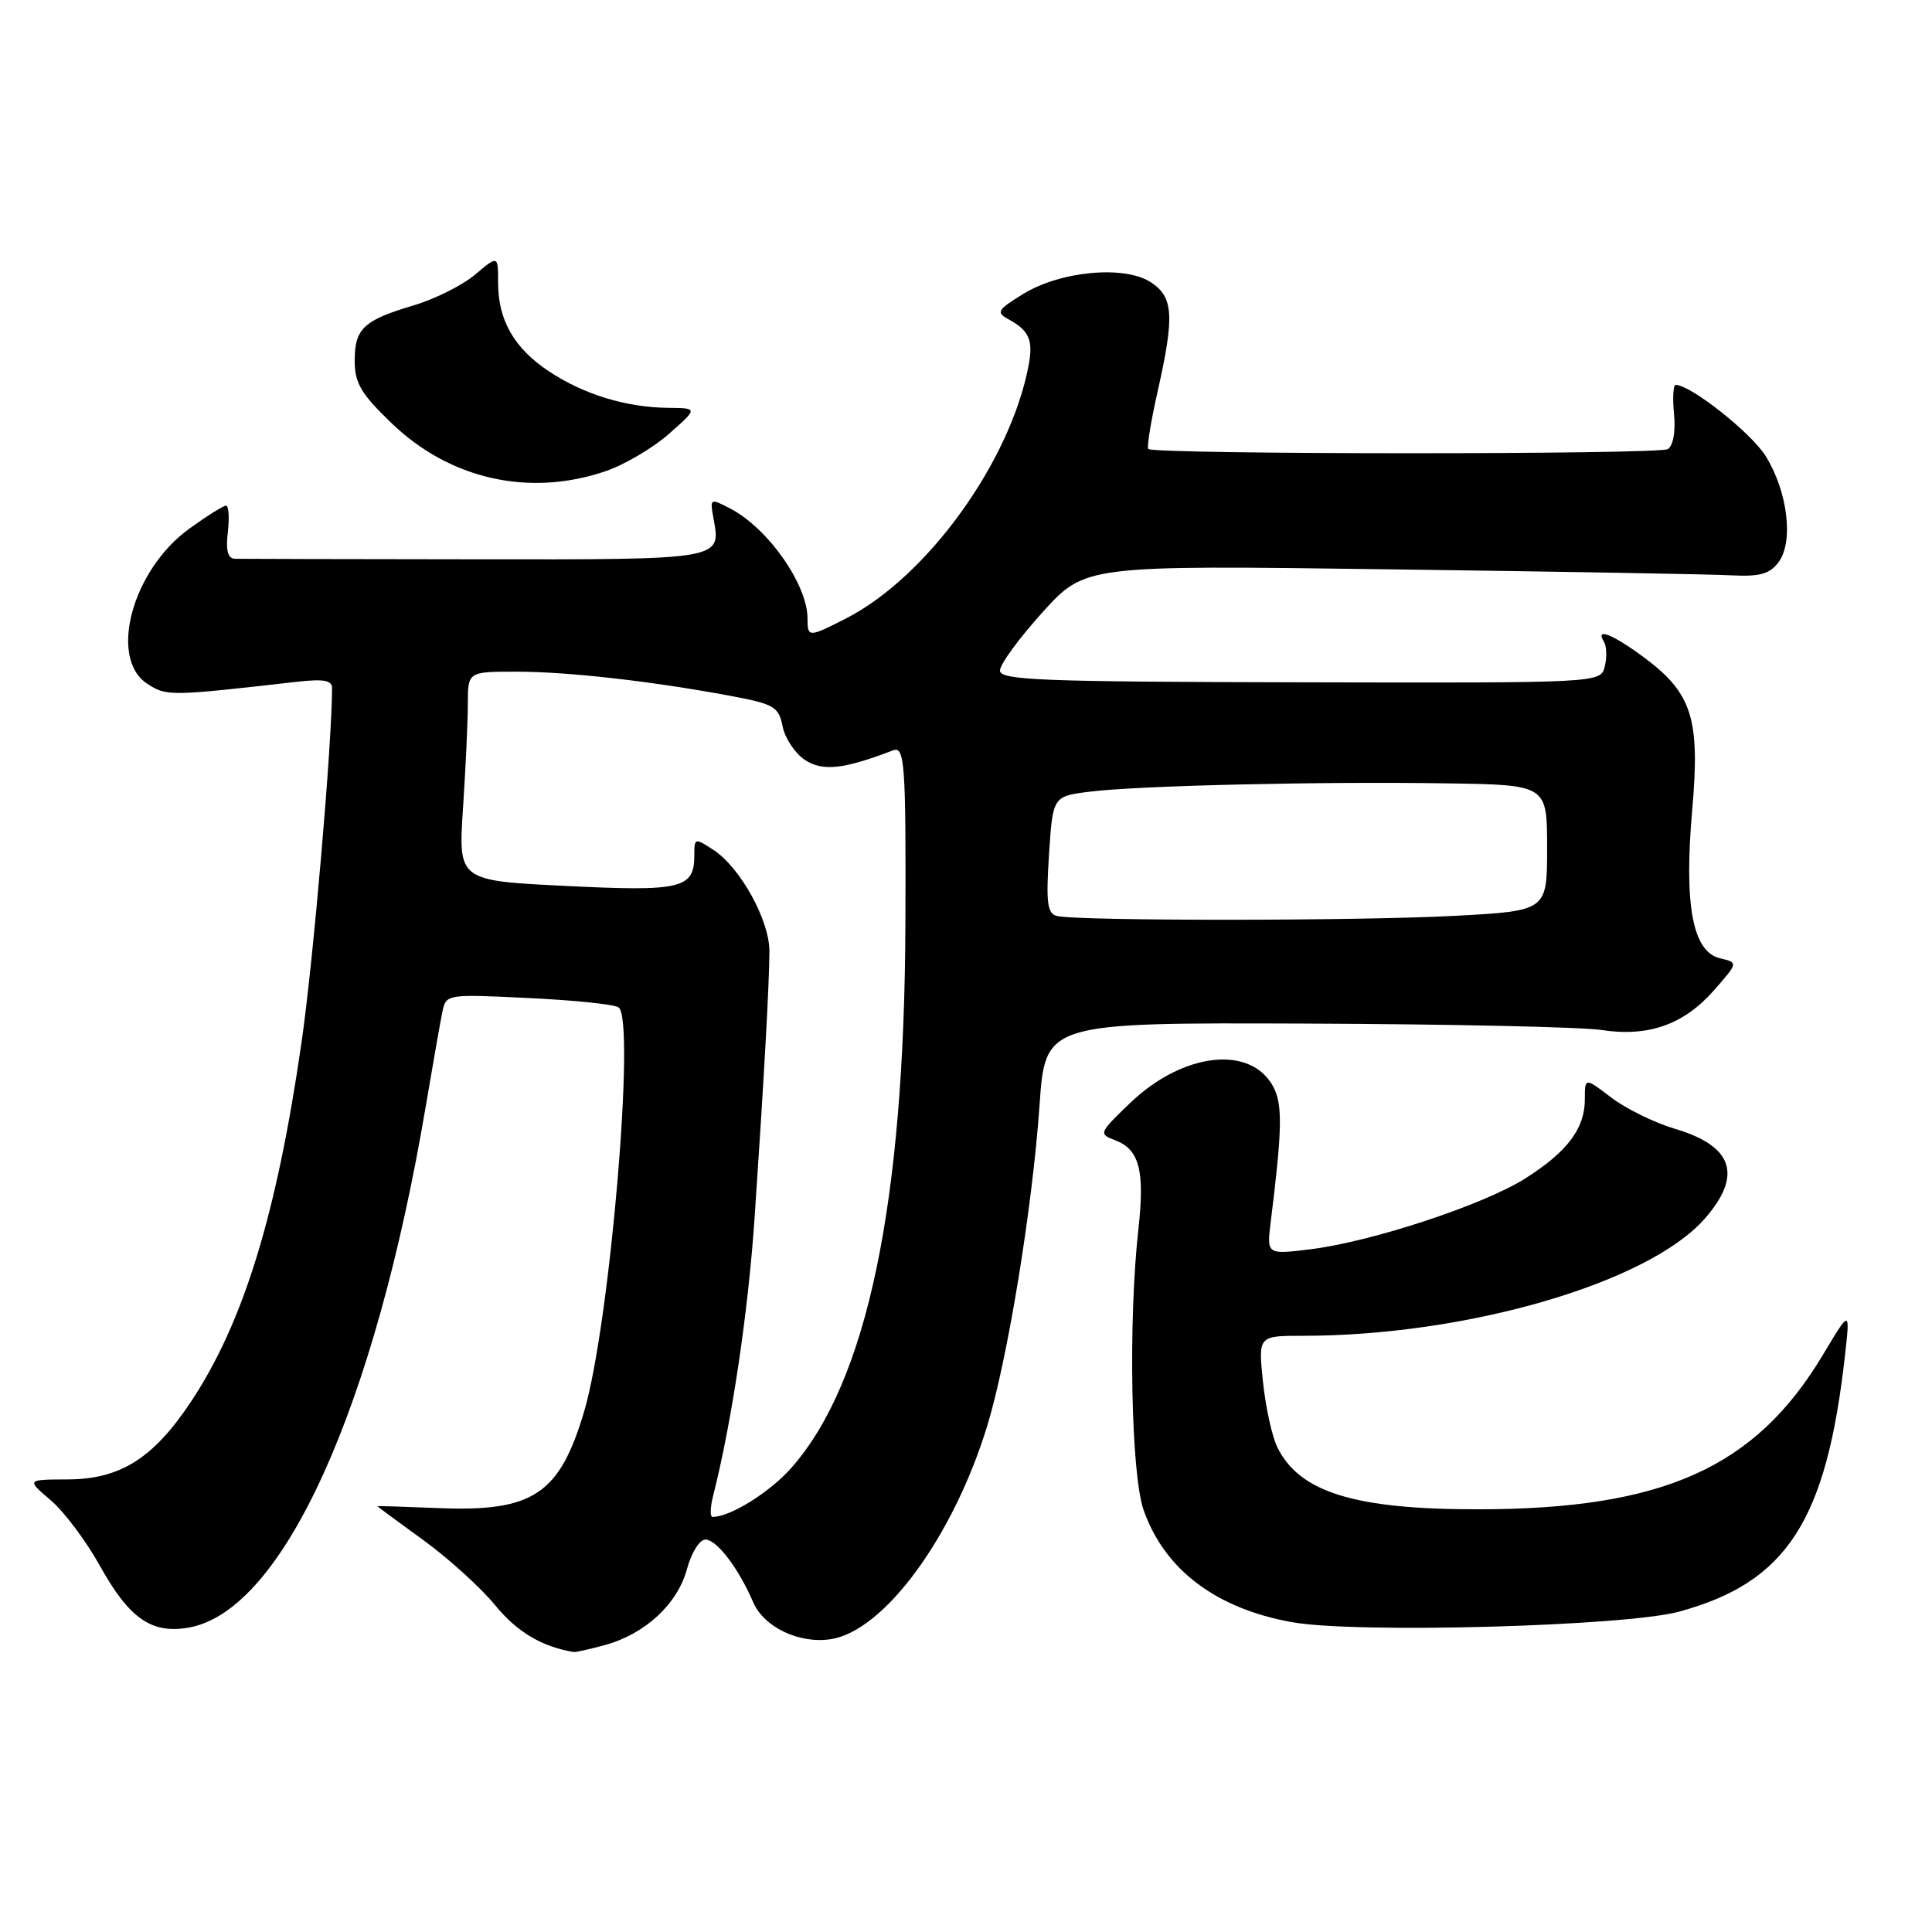 <?xml version="1.0" encoding="UTF-8" standalone="no"?>
<!DOCTYPE svg PUBLIC "-//W3C//DTD SVG 1.1//EN" "http://www.w3.org/Graphics/SVG/1.1/DTD/svg11.dtd" >
<svg xmlns="http://www.w3.org/2000/svg" xmlns:xlink="http://www.w3.org/1999/xlink" version="1.1" viewBox="0 0 256 256">
 <g >
 <path fill="currentColor"
d=" M 80.22 217.96 C 85.51 216.49 89.78 212.52 91.02 207.93 C 91.61 205.74 92.70 204.00 93.47 204.00 C 94.97 204.00 97.86 207.79 99.80 212.30 C 101.21 215.59 105.85 217.82 110.02 217.21 C 117.12 216.17 126.30 203.68 130.82 188.91 C 133.53 180.04 136.81 159.95 137.74 146.50 C 138.50 135.50 138.50 135.50 173.00 135.63 C 191.97 135.70 209.61 136.08 212.19 136.48 C 218.42 137.43 223.12 135.77 227.12 131.21 C 230.33 127.55 230.33 127.55 227.92 126.98 C 224.28 126.13 223.12 119.95 224.23 107.28 C 225.29 95.15 224.21 91.80 217.69 87.00 C 213.55 83.96 211.34 83.13 212.54 85.06 C 212.89 85.64 212.94 87.10 212.64 88.31 C 212.09 90.50 212.09 90.50 172.29 90.41 C 137.87 90.34 132.50 90.13 132.50 88.85 C 132.50 88.03 135.04 84.56 138.14 81.13 C 143.79 74.89 143.79 74.89 184.14 75.44 C 206.34 75.73 226.68 76.09 229.34 76.23 C 233.19 76.43 234.48 76.07 235.67 74.49 C 237.68 71.80 236.89 65.17 233.98 60.46 C 232.06 57.36 224.02 51.00 222.03 51.00 C 221.71 51.00 221.61 52.75 221.82 54.88 C 222.04 57.20 221.70 59.07 220.99 59.51 C 219.79 60.25 152.90 60.23 152.16 59.49 C 151.94 59.27 152.49 55.87 153.38 51.92 C 155.65 41.86 155.50 39.37 152.49 37.40 C 149.01 35.12 140.50 35.91 135.55 38.97 C 132.14 41.07 131.96 41.40 133.64 42.31 C 136.39 43.82 136.93 45.07 136.29 48.45 C 133.86 61.21 122.83 76.47 112.08 81.96 C 107.14 84.48 107.00 84.48 107.00 81.95 C 107.00 77.45 101.76 69.98 96.77 67.39 C 94.09 65.99 94.05 66.01 94.55 68.74 C 95.55 74.19 95.80 74.15 62.90 74.11 C 46.18 74.09 31.89 74.06 31.14 74.04 C 30.18 74.01 29.90 72.97 30.19 70.50 C 30.41 68.58 30.31 67.00 29.95 67.00 C 29.59 67.00 27.40 68.38 25.07 70.06 C 17.51 75.54 14.35 87.22 19.51 90.60 C 22.06 92.27 22.49 92.26 39.25 90.35 C 42.86 89.94 44.00 90.13 44.00 91.17 C 44.00 98.45 41.52 127.31 39.96 138.08 C 36.67 160.92 32.26 175.26 25.30 185.74 C 20.32 193.23 15.96 195.99 9.02 196.03 C 3.50 196.05 3.50 196.05 6.71 198.78 C 8.47 200.27 11.41 204.19 13.24 207.48 C 17.15 214.52 20.14 216.57 25.13 215.64 C 37.54 213.31 49.69 186.46 56.43 146.50 C 57.36 141.00 58.34 135.42 58.61 134.11 C 59.11 131.73 59.14 131.72 69.95 132.24 C 75.91 132.52 81.31 133.07 81.95 133.47 C 84.26 134.90 80.81 175.53 77.41 187.00 C 74.14 198.02 70.64 200.34 58.10 199.83 C 53.64 199.65 50.00 199.53 50.00 199.58 C 50.00 199.62 52.72 201.63 56.05 204.04 C 59.38 206.45 63.68 210.35 65.61 212.70 C 68.51 216.24 71.77 218.19 76.00 218.90 C 76.28 218.95 78.17 218.52 80.22 217.96 Z  M 222.50 213.55 C 236.79 209.65 242.03 201.53 244.48 179.50 C 245.15 173.50 245.15 173.50 241.56 179.50 C 232.60 194.49 220.39 199.97 195.89 199.99 C 179.51 200.01 172.18 197.74 169.25 191.76 C 168.56 190.36 167.70 186.46 167.35 183.10 C 166.72 177.00 166.72 177.00 172.63 177.00 C 194.38 177.00 218.40 170.00 225.88 161.49 C 230.92 155.74 229.66 151.87 221.99 149.59 C 219.25 148.78 215.44 146.91 213.51 145.44 C 210.00 142.76 210.00 142.76 210.00 145.66 C 210.00 149.53 207.69 152.61 202.12 156.14 C 196.61 159.64 181.78 164.53 173.67 165.53 C 167.84 166.25 167.84 166.25 168.38 161.88 C 169.89 149.80 169.96 146.39 168.76 144.08 C 165.82 138.42 156.79 139.40 149.75 146.15 C 145.60 150.14 145.55 150.25 147.77 151.09 C 150.97 152.30 151.70 155.11 150.85 162.81 C 149.48 175.07 149.86 195.35 151.54 200.11 C 154.33 208.01 161.14 213.15 171.22 214.95 C 179.68 216.47 215.38 215.49 222.50 213.55 Z  M 80.23 62.44 C 82.75 61.58 86.54 59.35 88.65 57.48 C 92.50 54.08 92.50 54.08 88.50 54.04 C 82.93 53.97 77.37 52.27 72.78 49.23 C 68.14 46.17 66.00 42.44 66.00 37.46 C 66.00 33.82 66.00 33.82 62.95 36.39 C 61.28 37.80 57.62 39.63 54.82 40.46 C 48.17 42.44 47.00 43.53 47.00 47.81 C 47.00 50.76 47.83 52.17 51.86 56.05 C 59.60 63.52 70.12 65.88 80.23 62.44 Z  M 94.48 198.25 C 96.96 188.52 99.15 173.84 100.00 161.18 C 101.26 142.55 101.93 130.44 101.95 126.06 C 101.98 121.98 98.10 114.95 94.54 112.62 C 92.06 111.00 92.00 111.01 92.00 113.35 C 92.00 117.75 90.30 118.15 74.95 117.39 C 60.72 116.69 60.72 116.69 61.35 107.09 C 61.70 101.82 61.99 95.59 61.99 93.25 C 62.00 89.00 62.00 89.00 68.43 89.00 C 75.24 89.00 86.38 90.26 96.81 92.21 C 102.59 93.29 103.18 93.64 103.70 96.26 C 104.02 97.84 105.36 99.85 106.68 100.71 C 109.02 102.24 111.80 101.93 118.35 99.42 C 119.88 98.83 120.05 101.26 119.97 122.50 C 119.83 159.53 114.90 183.07 104.91 194.44 C 102.06 197.70 96.78 201.00 94.42 201.00 C 94.07 201.00 94.10 199.76 94.48 198.25 Z  M 140.00 121.36 C 138.77 121.03 138.59 119.54 139.00 113.23 C 139.50 105.50 139.50 105.50 144.50 104.89 C 151.03 104.09 175.03 103.54 191.75 103.80 C 205.00 104.00 205.00 104.00 205.00 112.35 C 205.00 120.69 205.00 120.69 192.84 121.35 C 179.97 122.04 142.53 122.05 140.00 121.36 Z "/>
</g>
</svg>